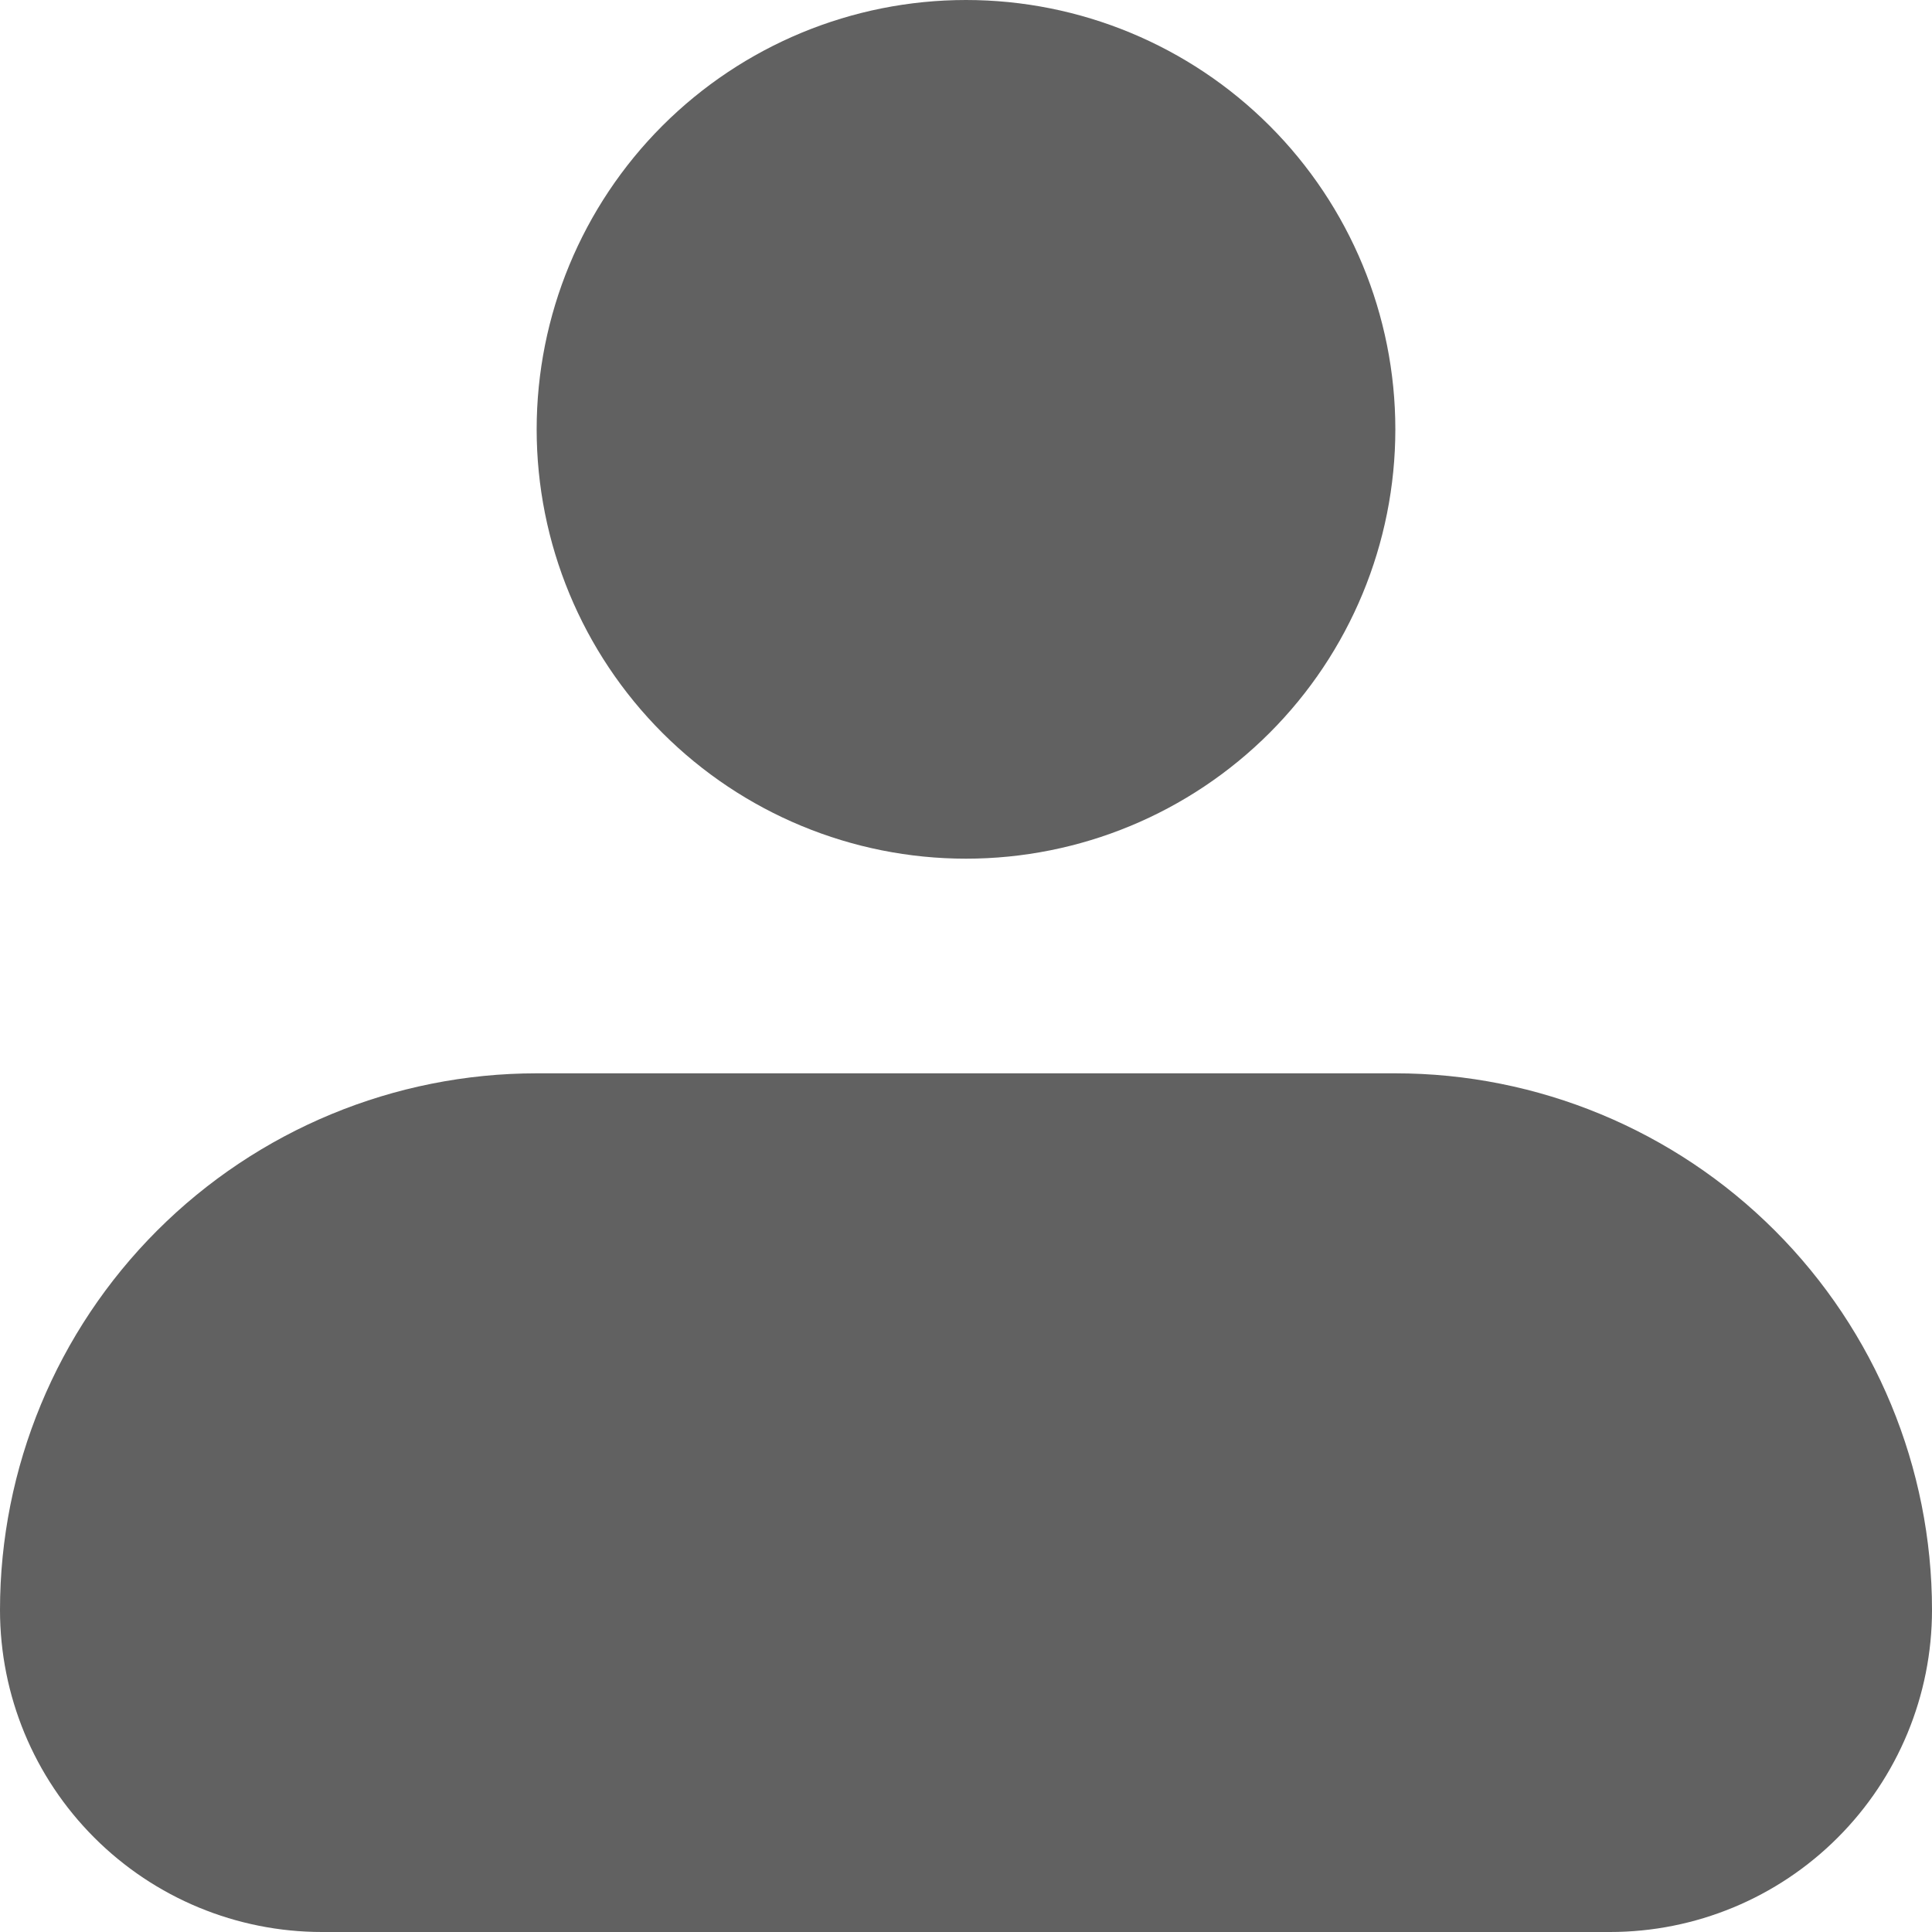 <svg width="40" height="40" viewBox="0 0 40 40" fill="none" xmlns="http://www.w3.org/2000/svg">
<path fill-rule="evenodd" clip-rule="evenodd" d="M11.111 8.889C11.111 6.531 12.048 4.27 13.715 2.603C15.382 0.937 17.642 0 20 0C22.358 0 24.618 0.937 26.285 2.603C27.952 4.27 28.889 6.531 28.889 8.889C28.889 11.246 27.952 13.507 26.285 15.174C24.618 16.841 22.358 17.778 20 17.778C17.642 17.778 15.382 16.841 13.715 15.174C12.048 13.507 11.111 11.246 11.111 8.889ZM11.111 22.222C8.164 22.222 5.338 23.393 3.254 25.477C1.171 27.56 0 30.387 0 33.333C0 35.101 0.702 36.797 1.953 38.047C3.203 39.298 4.899 40 6.667 40H33.333C35.101 40 36.797 39.298 38.047 38.047C39.298 36.797 40 35.101 40 33.333C40 30.387 38.829 27.56 36.746 25.477C34.662 23.393 31.836 22.222 28.889 22.222H11.111Z" fill="#616161"/>
</svg>
